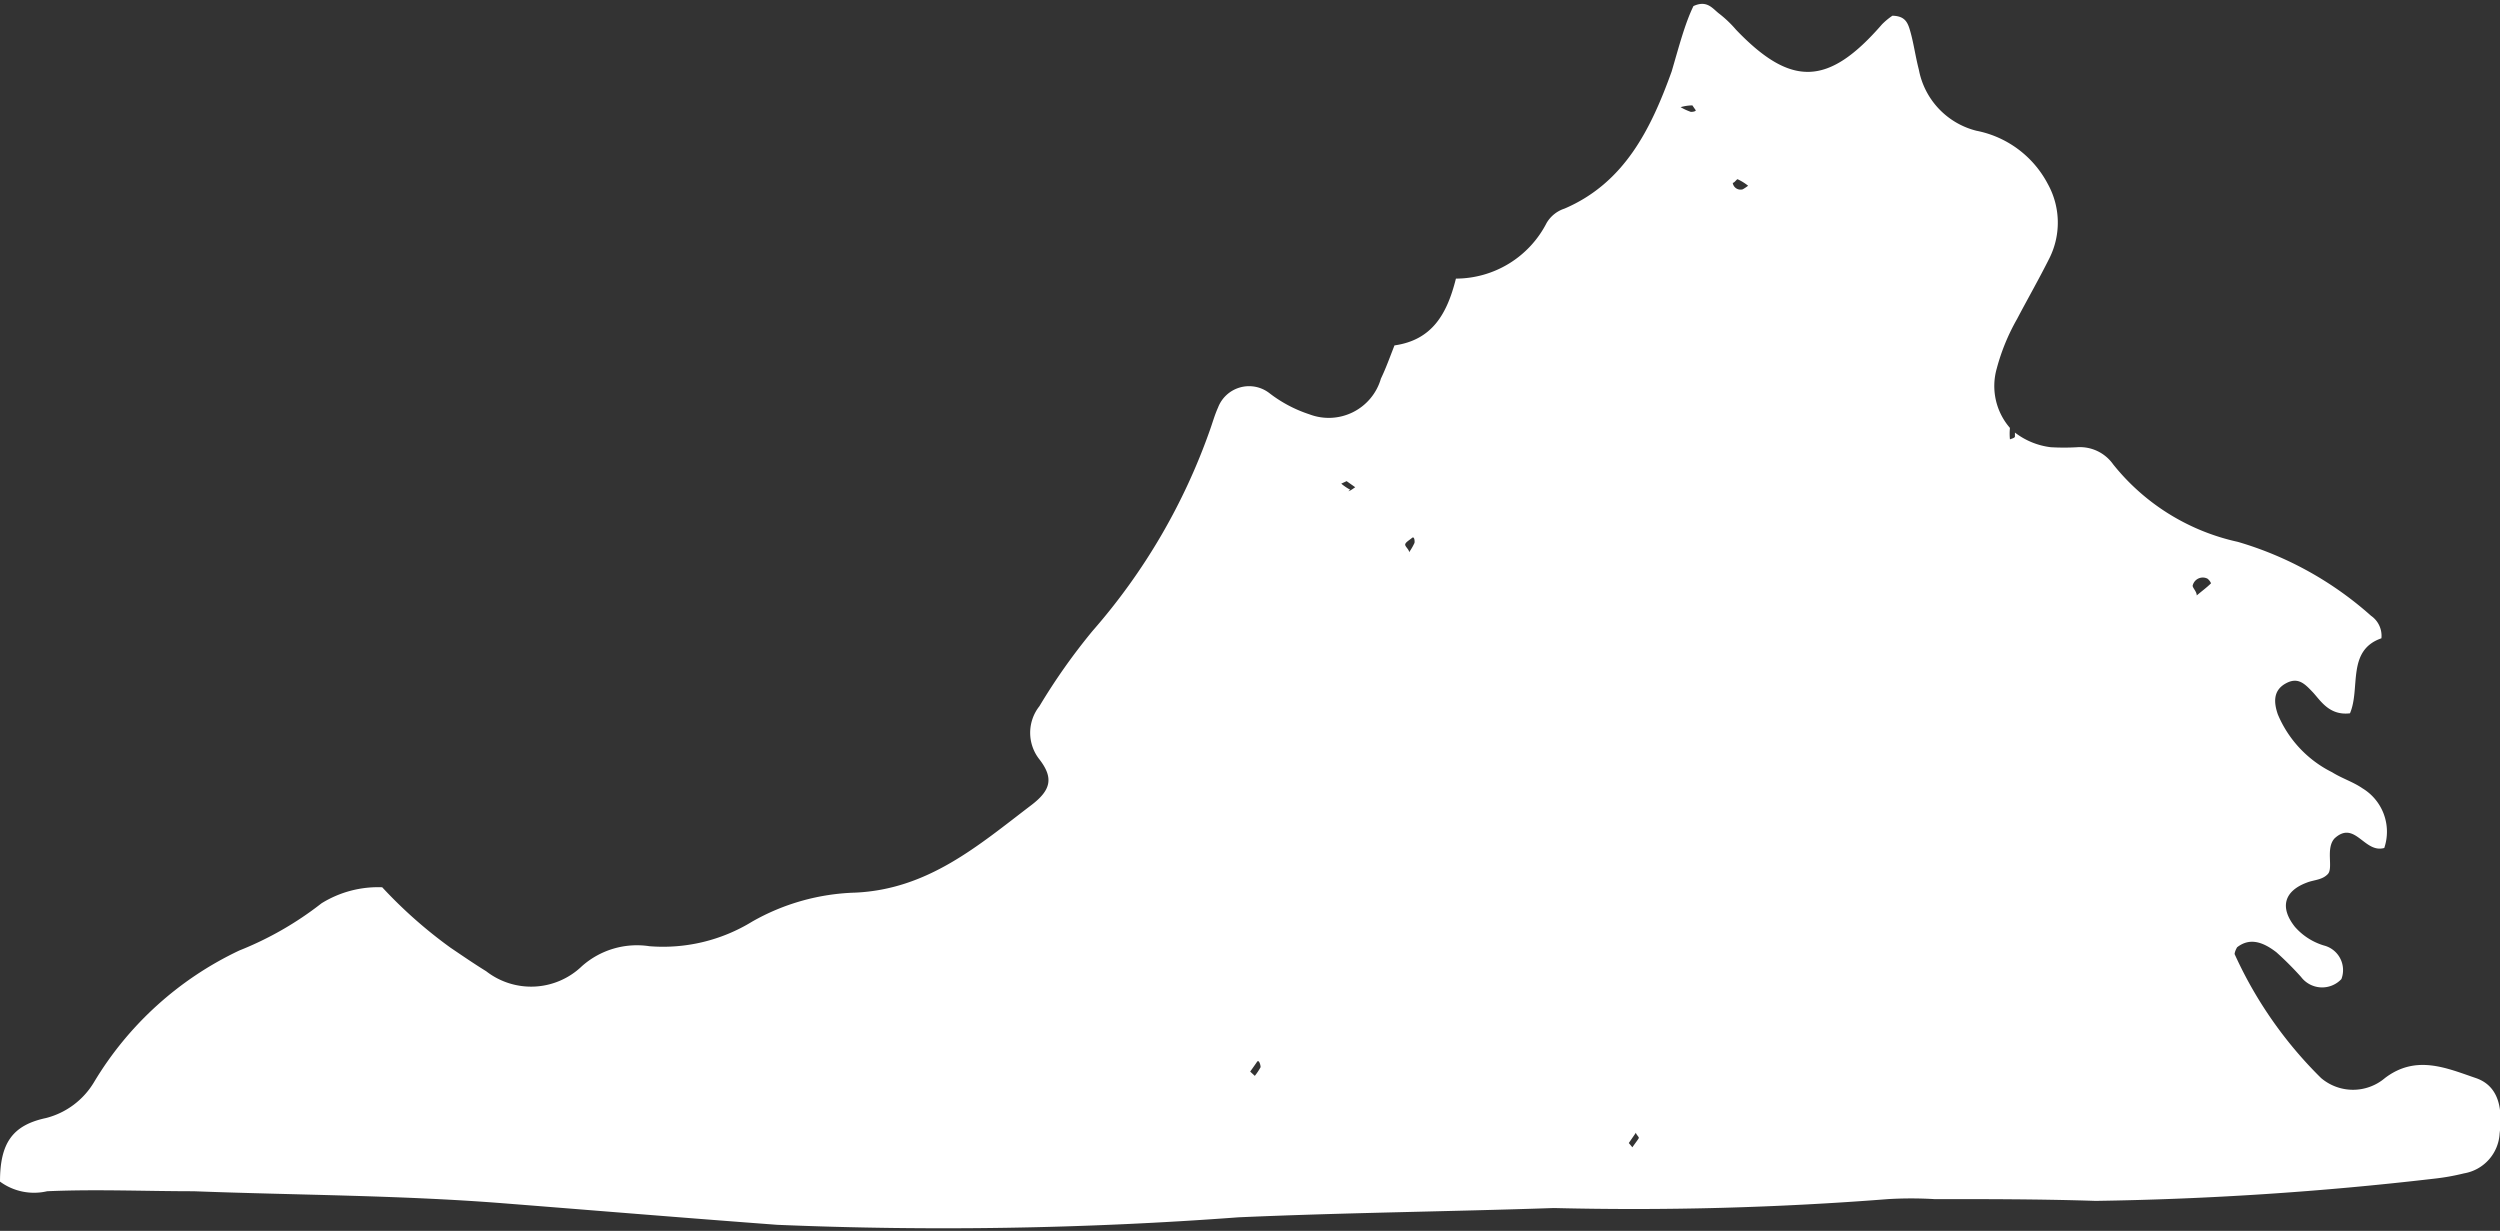 <svg xmlns="http://www.w3.org/2000/svg" viewBox="0 0 69.99 34.46"><rect x="0" y="0" width="69.99" height="34.46" fill="#333333" stroke="none"/><title>virginia</title><g id="Layer_2" data-name="Layer 2"><g id="_ÎÓÈ_1" data-name="—ÎÓÈ 1"><path d="M52.86,33.57a11.06,11.06,0,0,1,1.29,0c1.51,0,3,0,4.52.05A93.61,93.61,0,0,0,68.13,33a6.31,6.31,0,0,0,.85-.15,1.2,1.2,0,0,0,1-1.12c.1-.79-.08-1.35-.67-1.55-.82-.28-1.67-.66-2.54,0a1.38,1.38,0,0,1-1.79,0,11.58,11.58,0,0,1-2.42-3.47s0-.07.07-.19c.37-.29.75-.13,1.1.14a9,9,0,0,1,.69.69.74.74,0,0,0,1.13.06.71.71,0,0,0-.49-.94,1.75,1.75,0,0,1-.81-.52c-.43-.54-.31-1,.33-1.24.2-.08.43-.07.59-.24s-.07-.72.19-1c.57-.52.83.43,1.39.27a1.42,1.42,0,0,0-.61-1.67c-.26-.18-.58-.28-.85-.45A3.18,3.18,0,0,1,63.77,20c-.11-.32-.14-.66.21-.86s.54,0,.76.23.46.67,1.05.6c.3-.7-.1-1.76.88-2.1a.68.68,0,0,0-.29-.63,9.67,9.67,0,0,0-3.73-2.07A6.15,6.15,0,0,1,59.16,13a1.14,1.14,0,0,0-1-.48,6.26,6.26,0,0,1-.75,0,2.05,2.05,0,0,1-1-.41s0,.07,0,.11-.09.06-.14.08a1.64,1.64,0,0,1,0-.32l0,0a1.79,1.79,0,0,1-.37-1.66,5.81,5.81,0,0,1,.57-1.39c.3-.57.62-1.13.91-1.71a2.23,2.23,0,0,0-.05-2.07,2.88,2.88,0,0,0-2-1.49,2.18,2.18,0,0,1-1.61-1.71c-.09-.35-.14-.7-.22-1s-.14-.5-.52-.51a1.93,1.93,0,0,0-.29.24c-1.5,1.73-2.54,1.77-4.09.15a3.19,3.19,0,0,0-.46-.44c-.19-.14-.34-.4-.73-.22C47.17.66,47,1.32,46.8,2c-.58,1.61-1.32,3.12-3,3.84a.91.91,0,0,0-.5.4,2.86,2.86,0,0,1-2.54,1.56c-.25,1-.67,1.72-1.72,1.87-.13.33-.24.64-.38.93a1.52,1.52,0,0,1-2,1,3.72,3.72,0,0,1-1.13-.6.93.93,0,0,0-1.43.41c-.09.2-.15.41-.22.61a17.21,17.21,0,0,1-3.29,5.64,17.1,17.1,0,0,0-1.49,2.11,1.2,1.2,0,0,0,0,1.49c.4.52.33.86-.24,1.29-1.47,1.12-2.88,2.35-4.92,2.44a6.19,6.19,0,0,0-2.88.81,4.77,4.77,0,0,1-2.88.69,2.32,2.32,0,0,0-1.89.56,2.05,2.05,0,0,1-2.68.14c-.34-.21-.66-.43-1-.66a12.9,12.9,0,0,1-1.91-1.69A3,3,0,0,0,9,25.29,9.33,9.33,0,0,1,6.7,26.61,9.44,9.44,0,0,0,2.63,30.3a2.2,2.2,0,0,1-1.34,1C.35,31.5,0,32,0,33.08a1.61,1.61,0,0,0,1.32.27c1.37-.06,2.73,0,4.1,0,2.9.11,5.81.11,8.71.34,2.54.2,5.08.41,7.63.6a111.25,111.25,0,0,0,12.91-.21c2.95-.13,5.89-.16,8.83-.26A91.36,91.36,0,0,0,52.86,33.57ZM61.8,16.2a.32.32,0,0,1,.1.13c-.12.12-.26.22-.4.34,0-.12-.14-.23-.11-.29A.29.29,0,0,1,61.8,16.2Zm-16,15.51c0,.05.09.12.08.15s-.12.17-.18.26L45.6,32Zm-8-18a1.38,1.38,0,0,1-.25-.17l.15-.07.24.17S37.78,13.76,37.75,13.75ZM35.13,30.12S35,30,35,30s.13-.18.19-.27.11.12.1.15A1.74,1.74,0,0,1,35.13,30.12Zm4.32-14.66c0-.08-.12-.16-.11-.22s.12-.12.19-.18.08.1.07.14A1.74,1.74,0,0,1,39.45,15.46ZM47.33,3.13A1.67,1.67,0,0,1,47.05,3a1.26,1.26,0,0,1,.33-.05s.06.09.09.13S47.35,3.14,47.33,3.13ZM48.79,5.3a.22.22,0,0,1-.28-.18c.05,0,.12-.12.14-.1a1.41,1.41,0,0,1,.29.18A1.3,1.3,0,0,1,48.79,5.3Z" style="fill:#fff"/></g></g></svg>